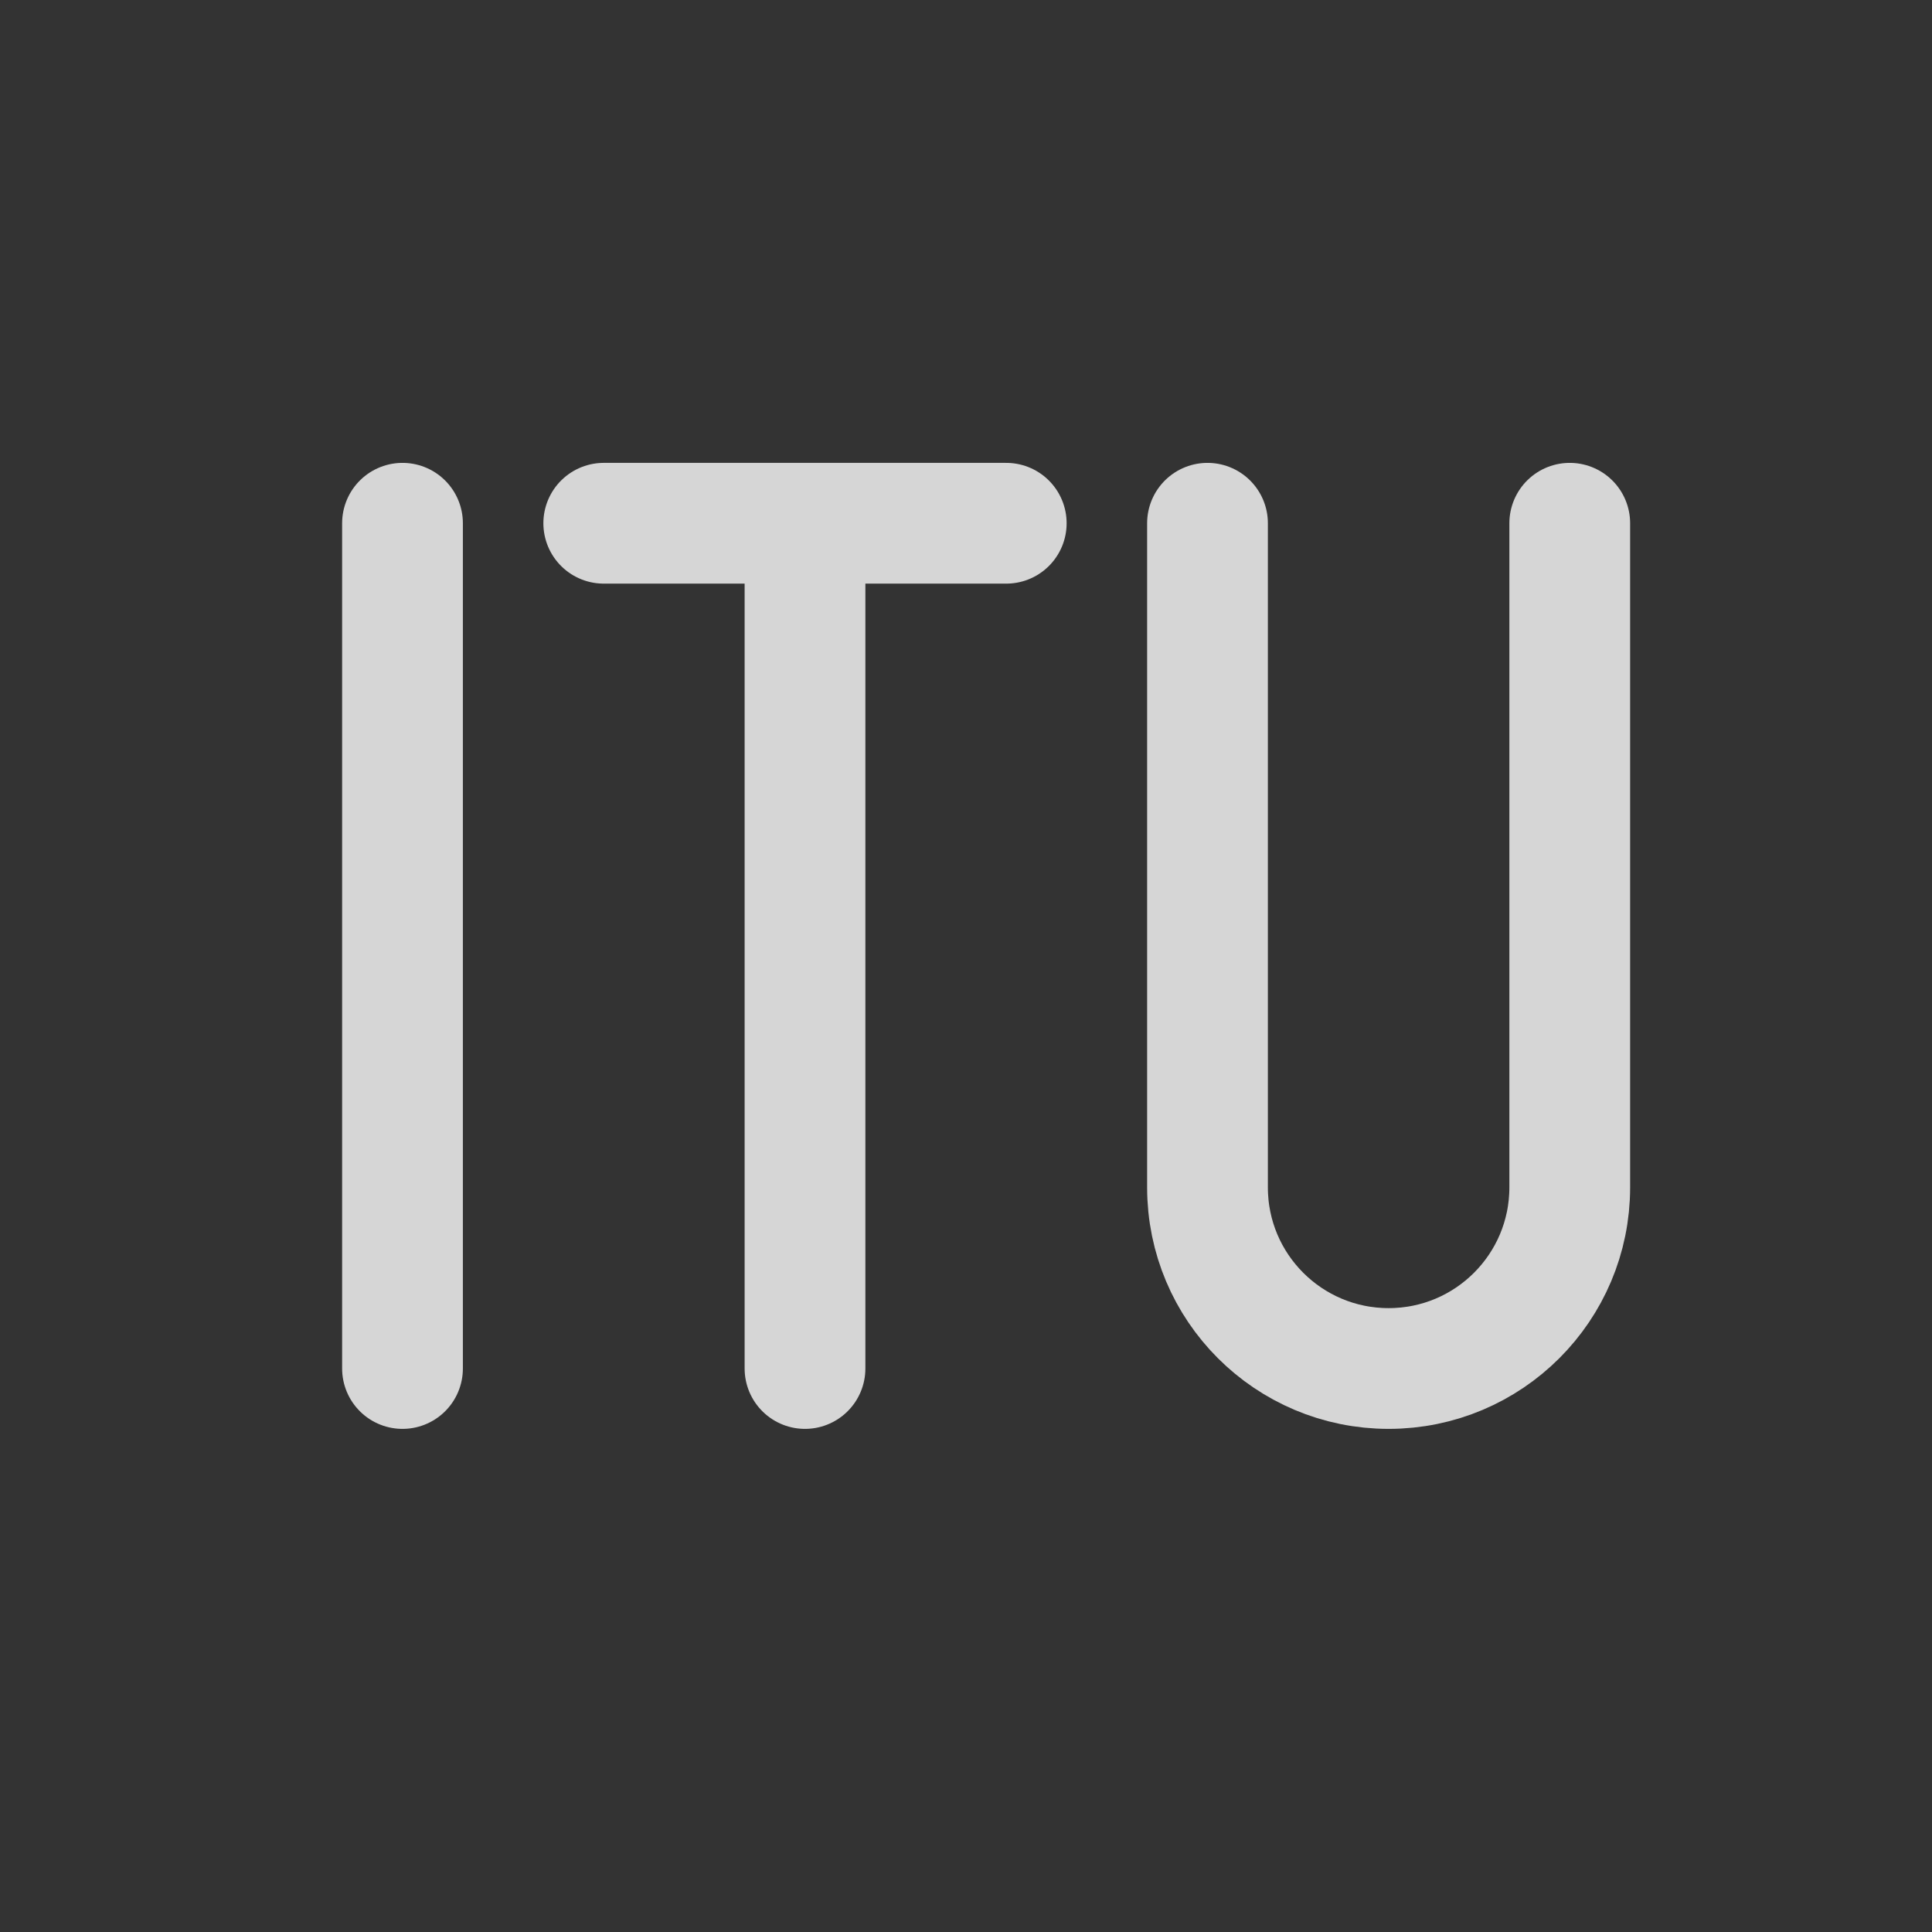 <svg width="24" height="24" viewBox="0 0 24 24" fill="none" xmlns="http://www.w3.org/2000/svg">
<rect x="0" y="0" width="24" height="24" fill="#333333" stroke="none"/>
<g opacity="0.8">
<path d="M15 6.5V14.75C15 15.993 16.007 17 17.25 17V17C18.493 17 19.5 15.993 19.5 14.75V6.5" stroke="white" stroke-width="1.5" stroke-linecap="round"/>
<path d="M10 7V17" stroke="white" stroke-width="1.5" stroke-linecap="round" stroke-linejoin="round"/>
<path d="M5 6.5V17" stroke="white" stroke-width="1.5" stroke-linecap="round" stroke-linejoin="round"/>
<path d="M7.5 6.5H12.5" stroke="white" stroke-width="1.5" stroke-linecap="round" stroke-linejoin="round"/>
</g>
</svg>
